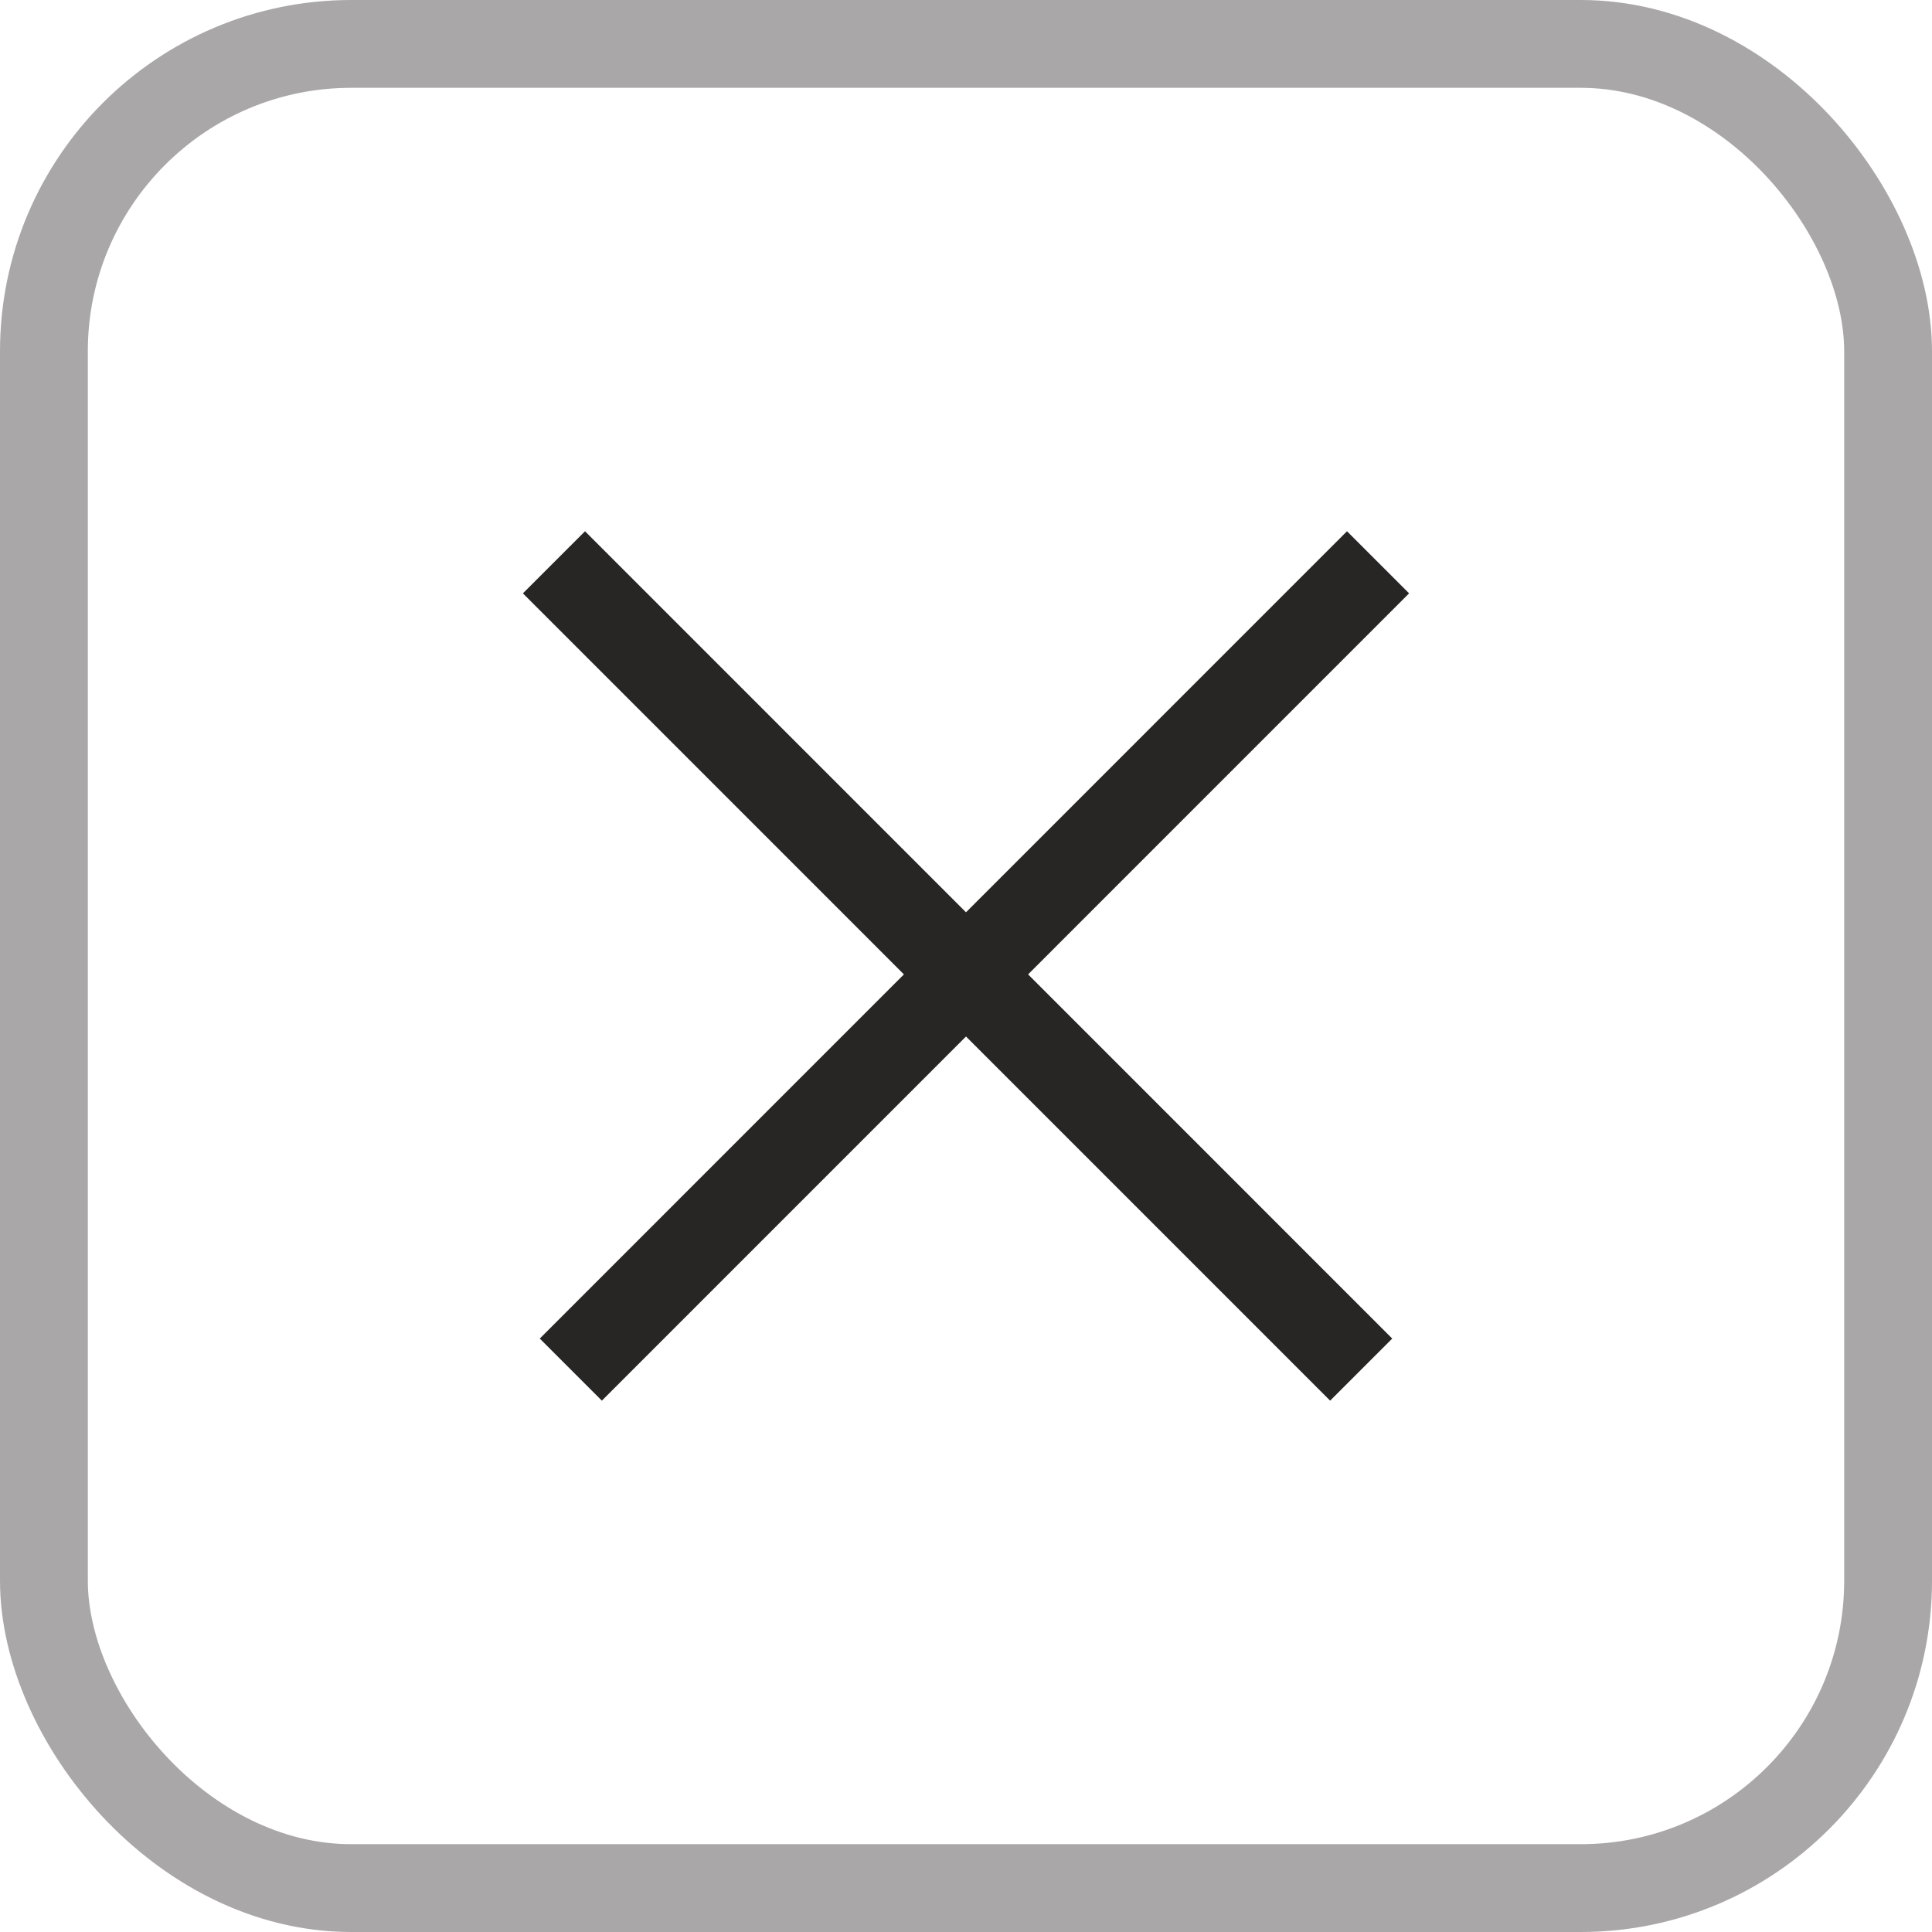 <svg width="22" height="22" viewBox="0 0 22 22" fill="none" xmlns="http://www.w3.org/2000/svg">
<rect x="0.5" y="0.5" width="21" height="21" rx="3.5" stroke="#282525" stroke-opacity="0.4"/>
<path d="M15.692 6.403L6.5 15.596" stroke="#282525"/>
<path d="M6.308 6.403L15.5 15.596" stroke="#282525"/>
</svg>
